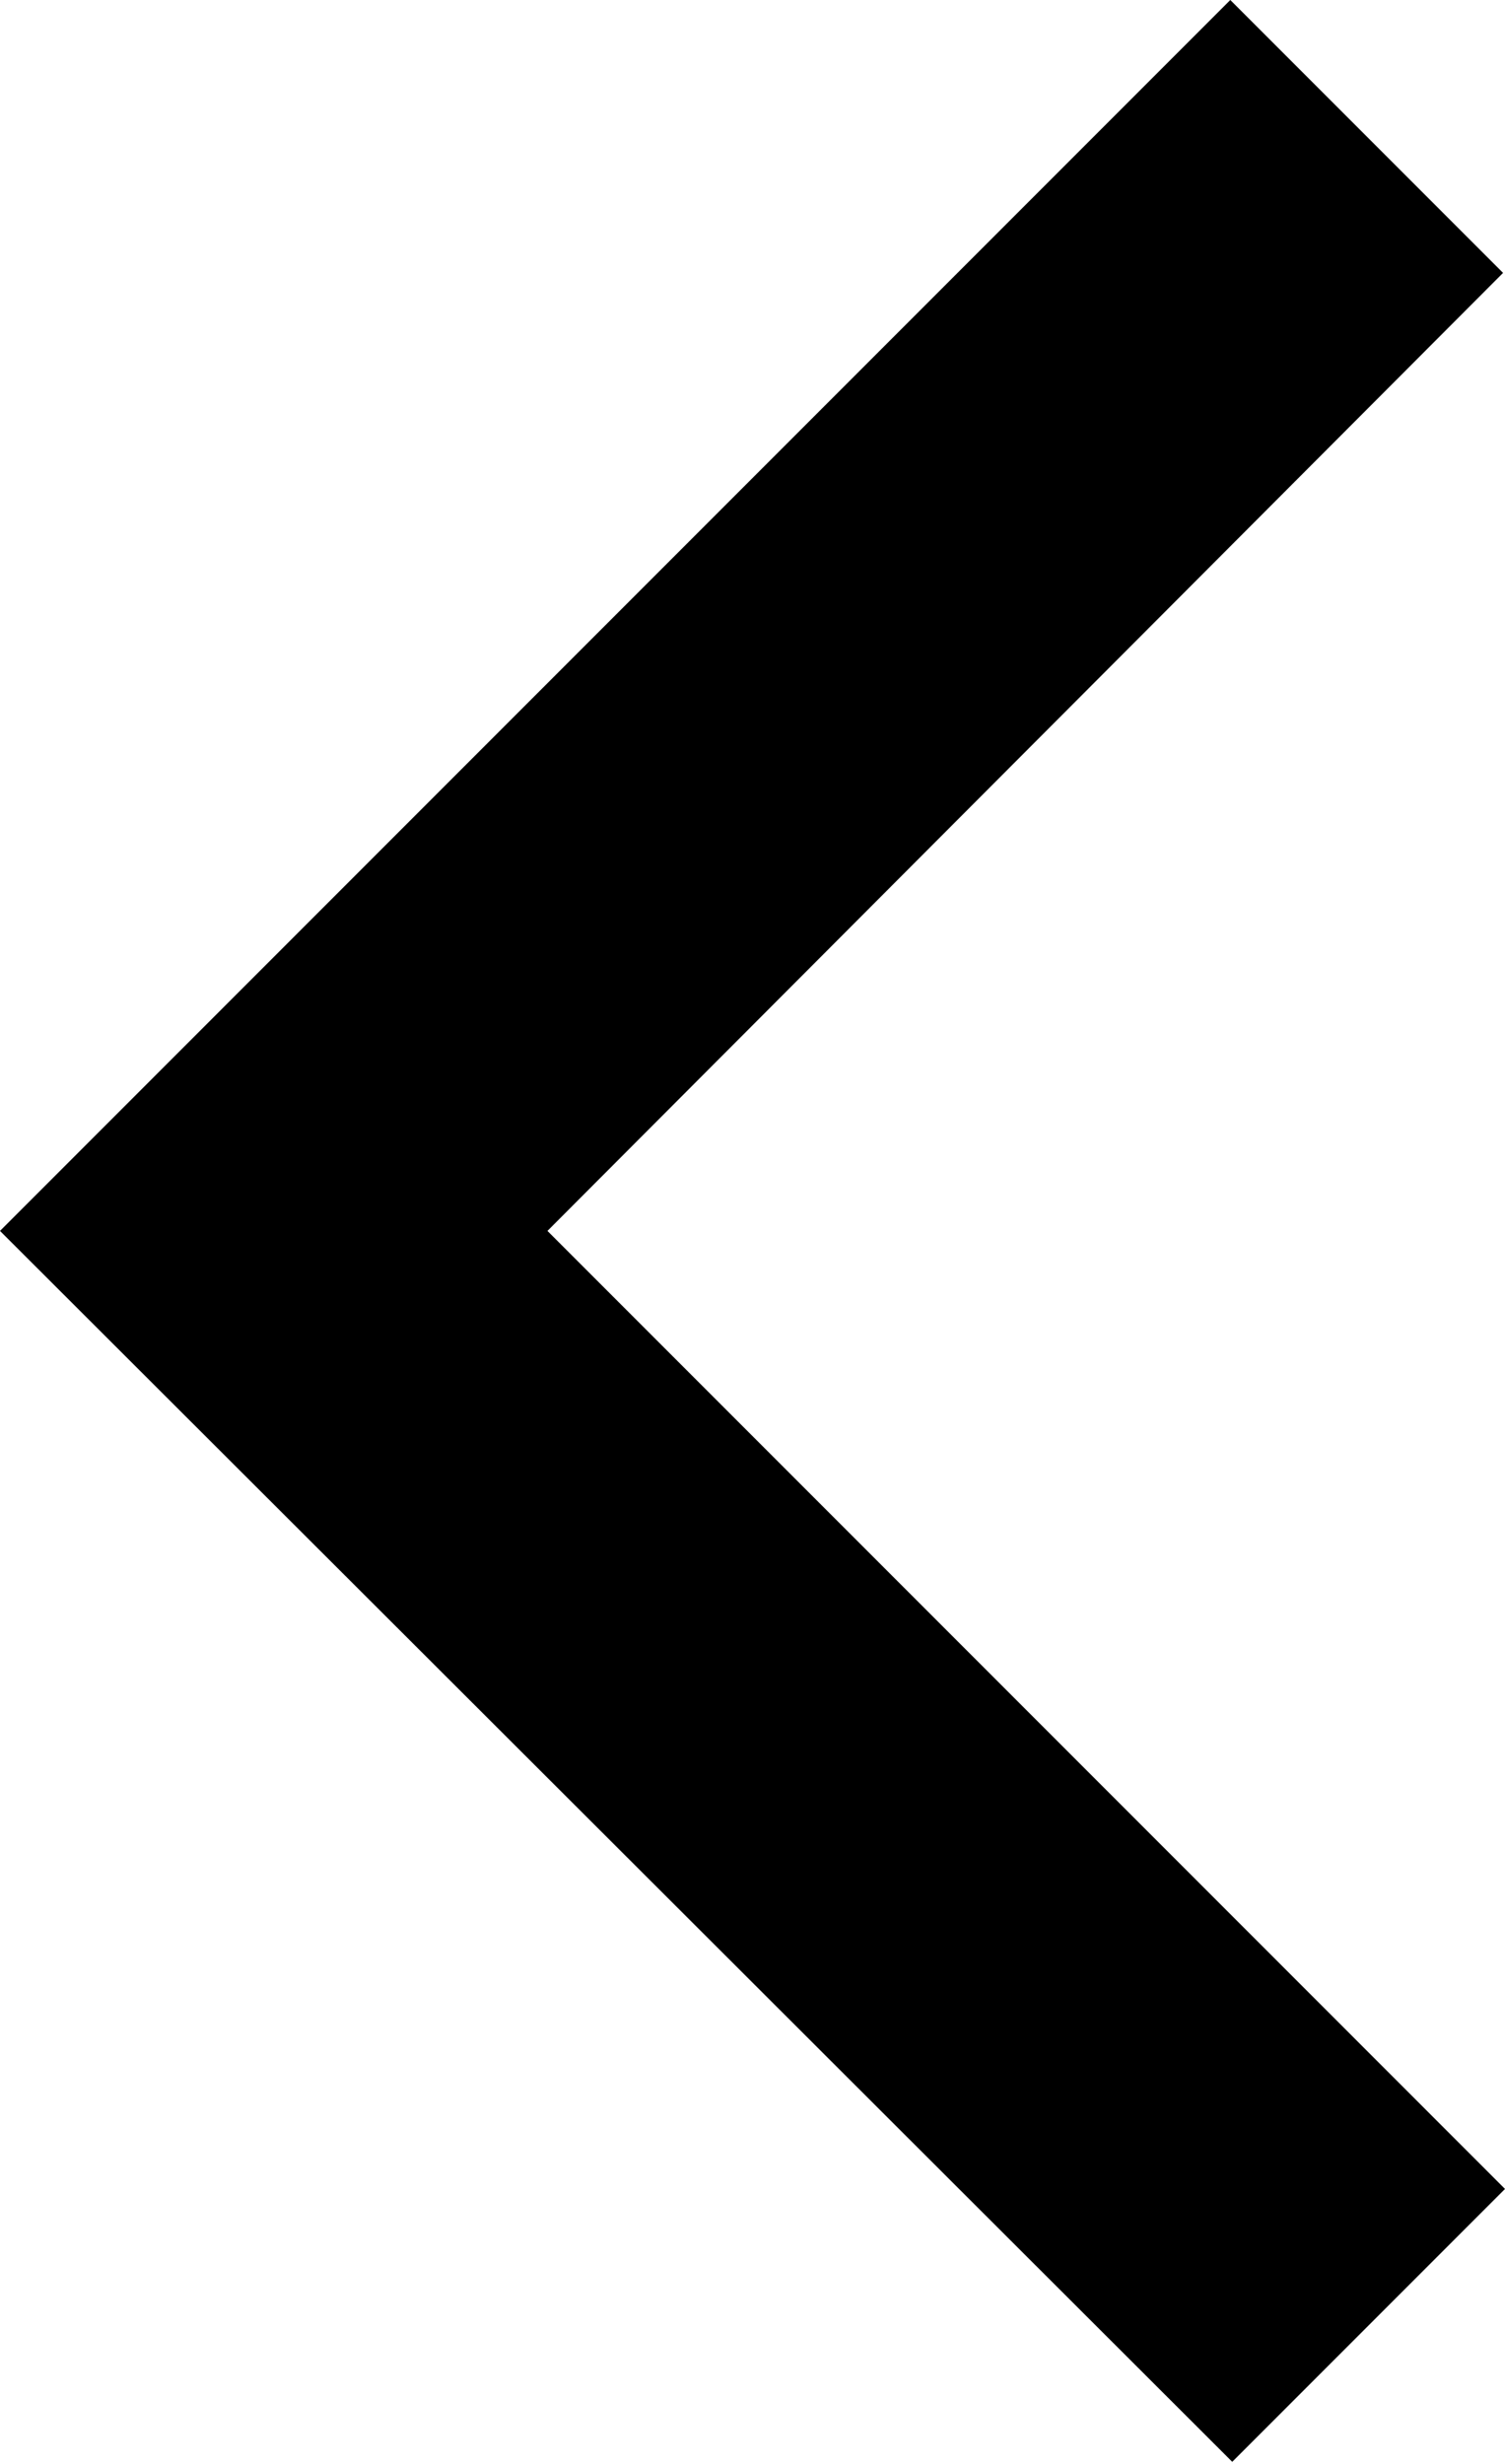 <?xml version="1.0" encoding="UTF-8"?>
<svg id="Layer_2" data-name="Layer 2" xmlns="http://www.w3.org/2000/svg" viewBox="0 0 7.78 12.73">
  <g id="Layer_1-2" data-name="Layer 1">
    <path d="m2.83,6.36l4.95,4.95-1.41,1.41L0,6.36,6.36,0l1.41,1.41L2.83,6.36Z"/>
  </g>
</svg>